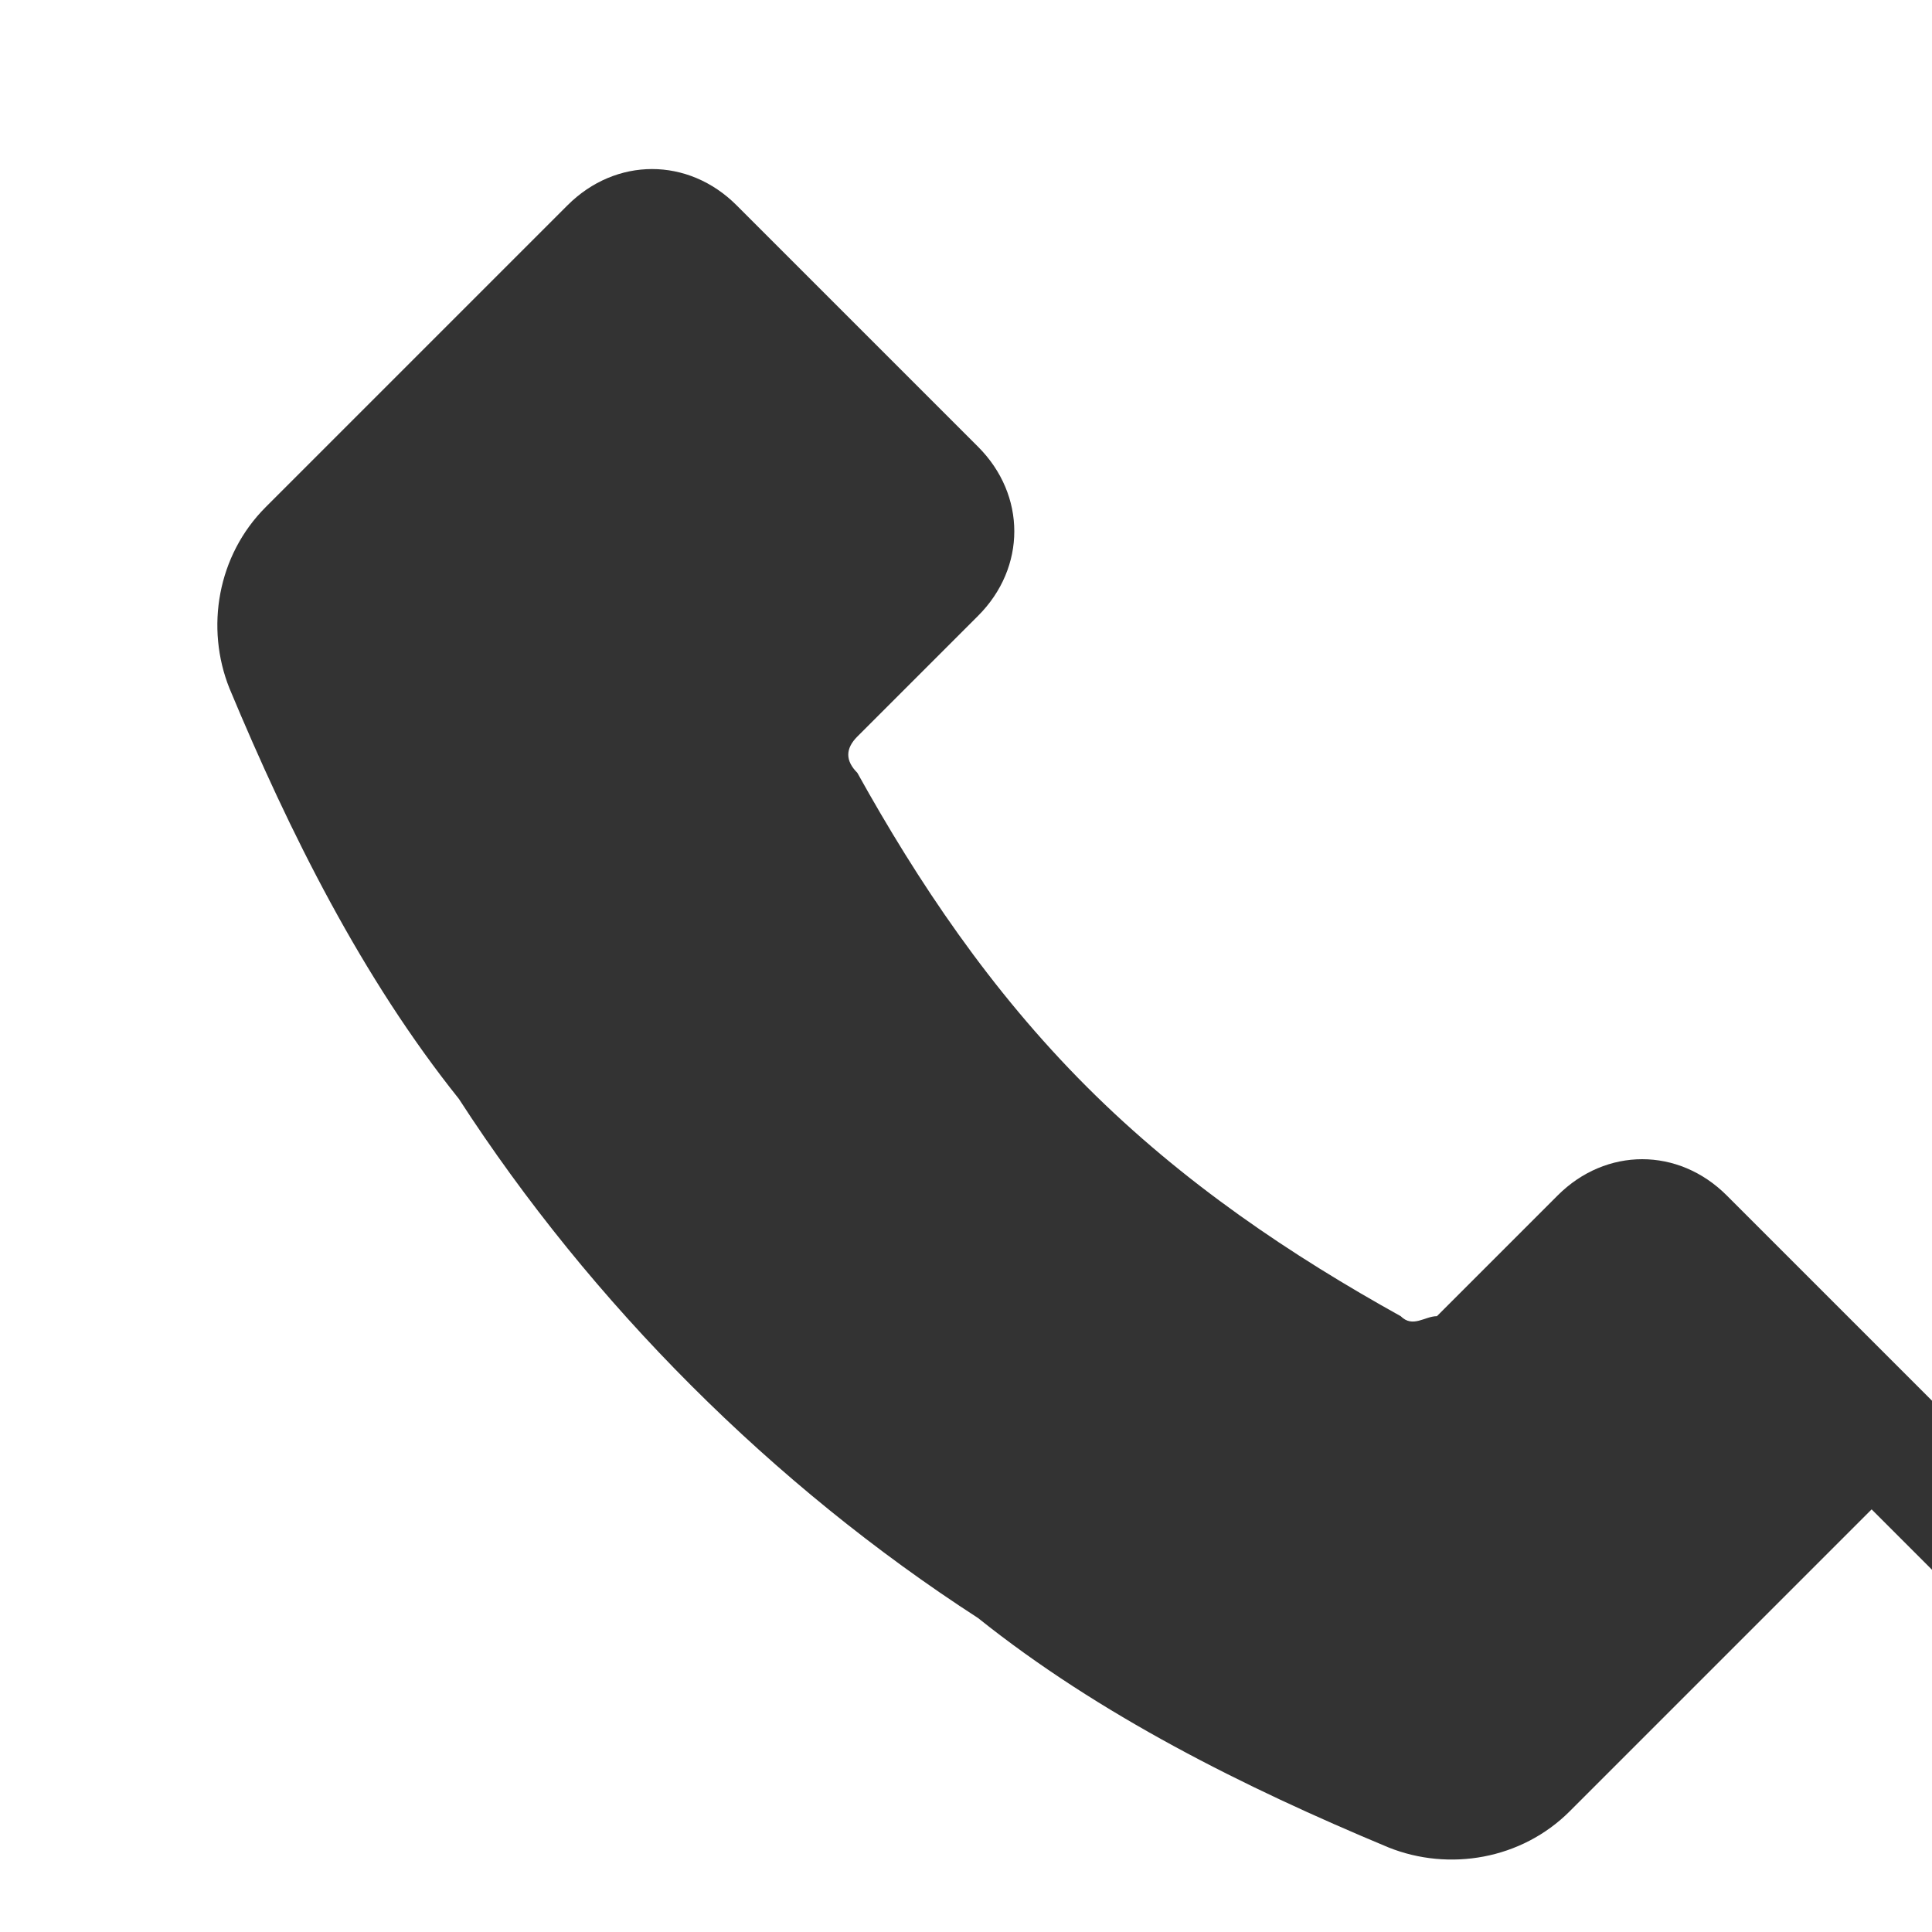<?xml version="1.0" encoding="UTF-8"?>
<svg width="16" height="16" viewBox="0 0 16 16" xmlns="http://www.w3.org/2000/svg">
    <path d="M15.5 12.5l-2.5 2.5c-.4.4-1 .5-1.5.3-1.2-.5-2.4-1.1-3.4-1.9-1.7-1.1-3.2-2.6-4.3-4.3-.8-1-1.4-2.2-1.9-3.4-.2-.5-.1-1.1.3-1.5l2.5-2.5c.4-.4 1-.4 1.4 0l2 2c.4.4.4 1 0 1.4l-1 1c-.1.1-.1.2 0 .3.5.9 1.1 1.8 1.9 2.6.8.8 1.7 1.4 2.6 1.9.1.1.2 0 .3 0l1-1c.4-.4 1-.4 1.4 0l2 2c.4.4.4 1 0 1.4z" 
        fill="#333333"/>
</svg> 